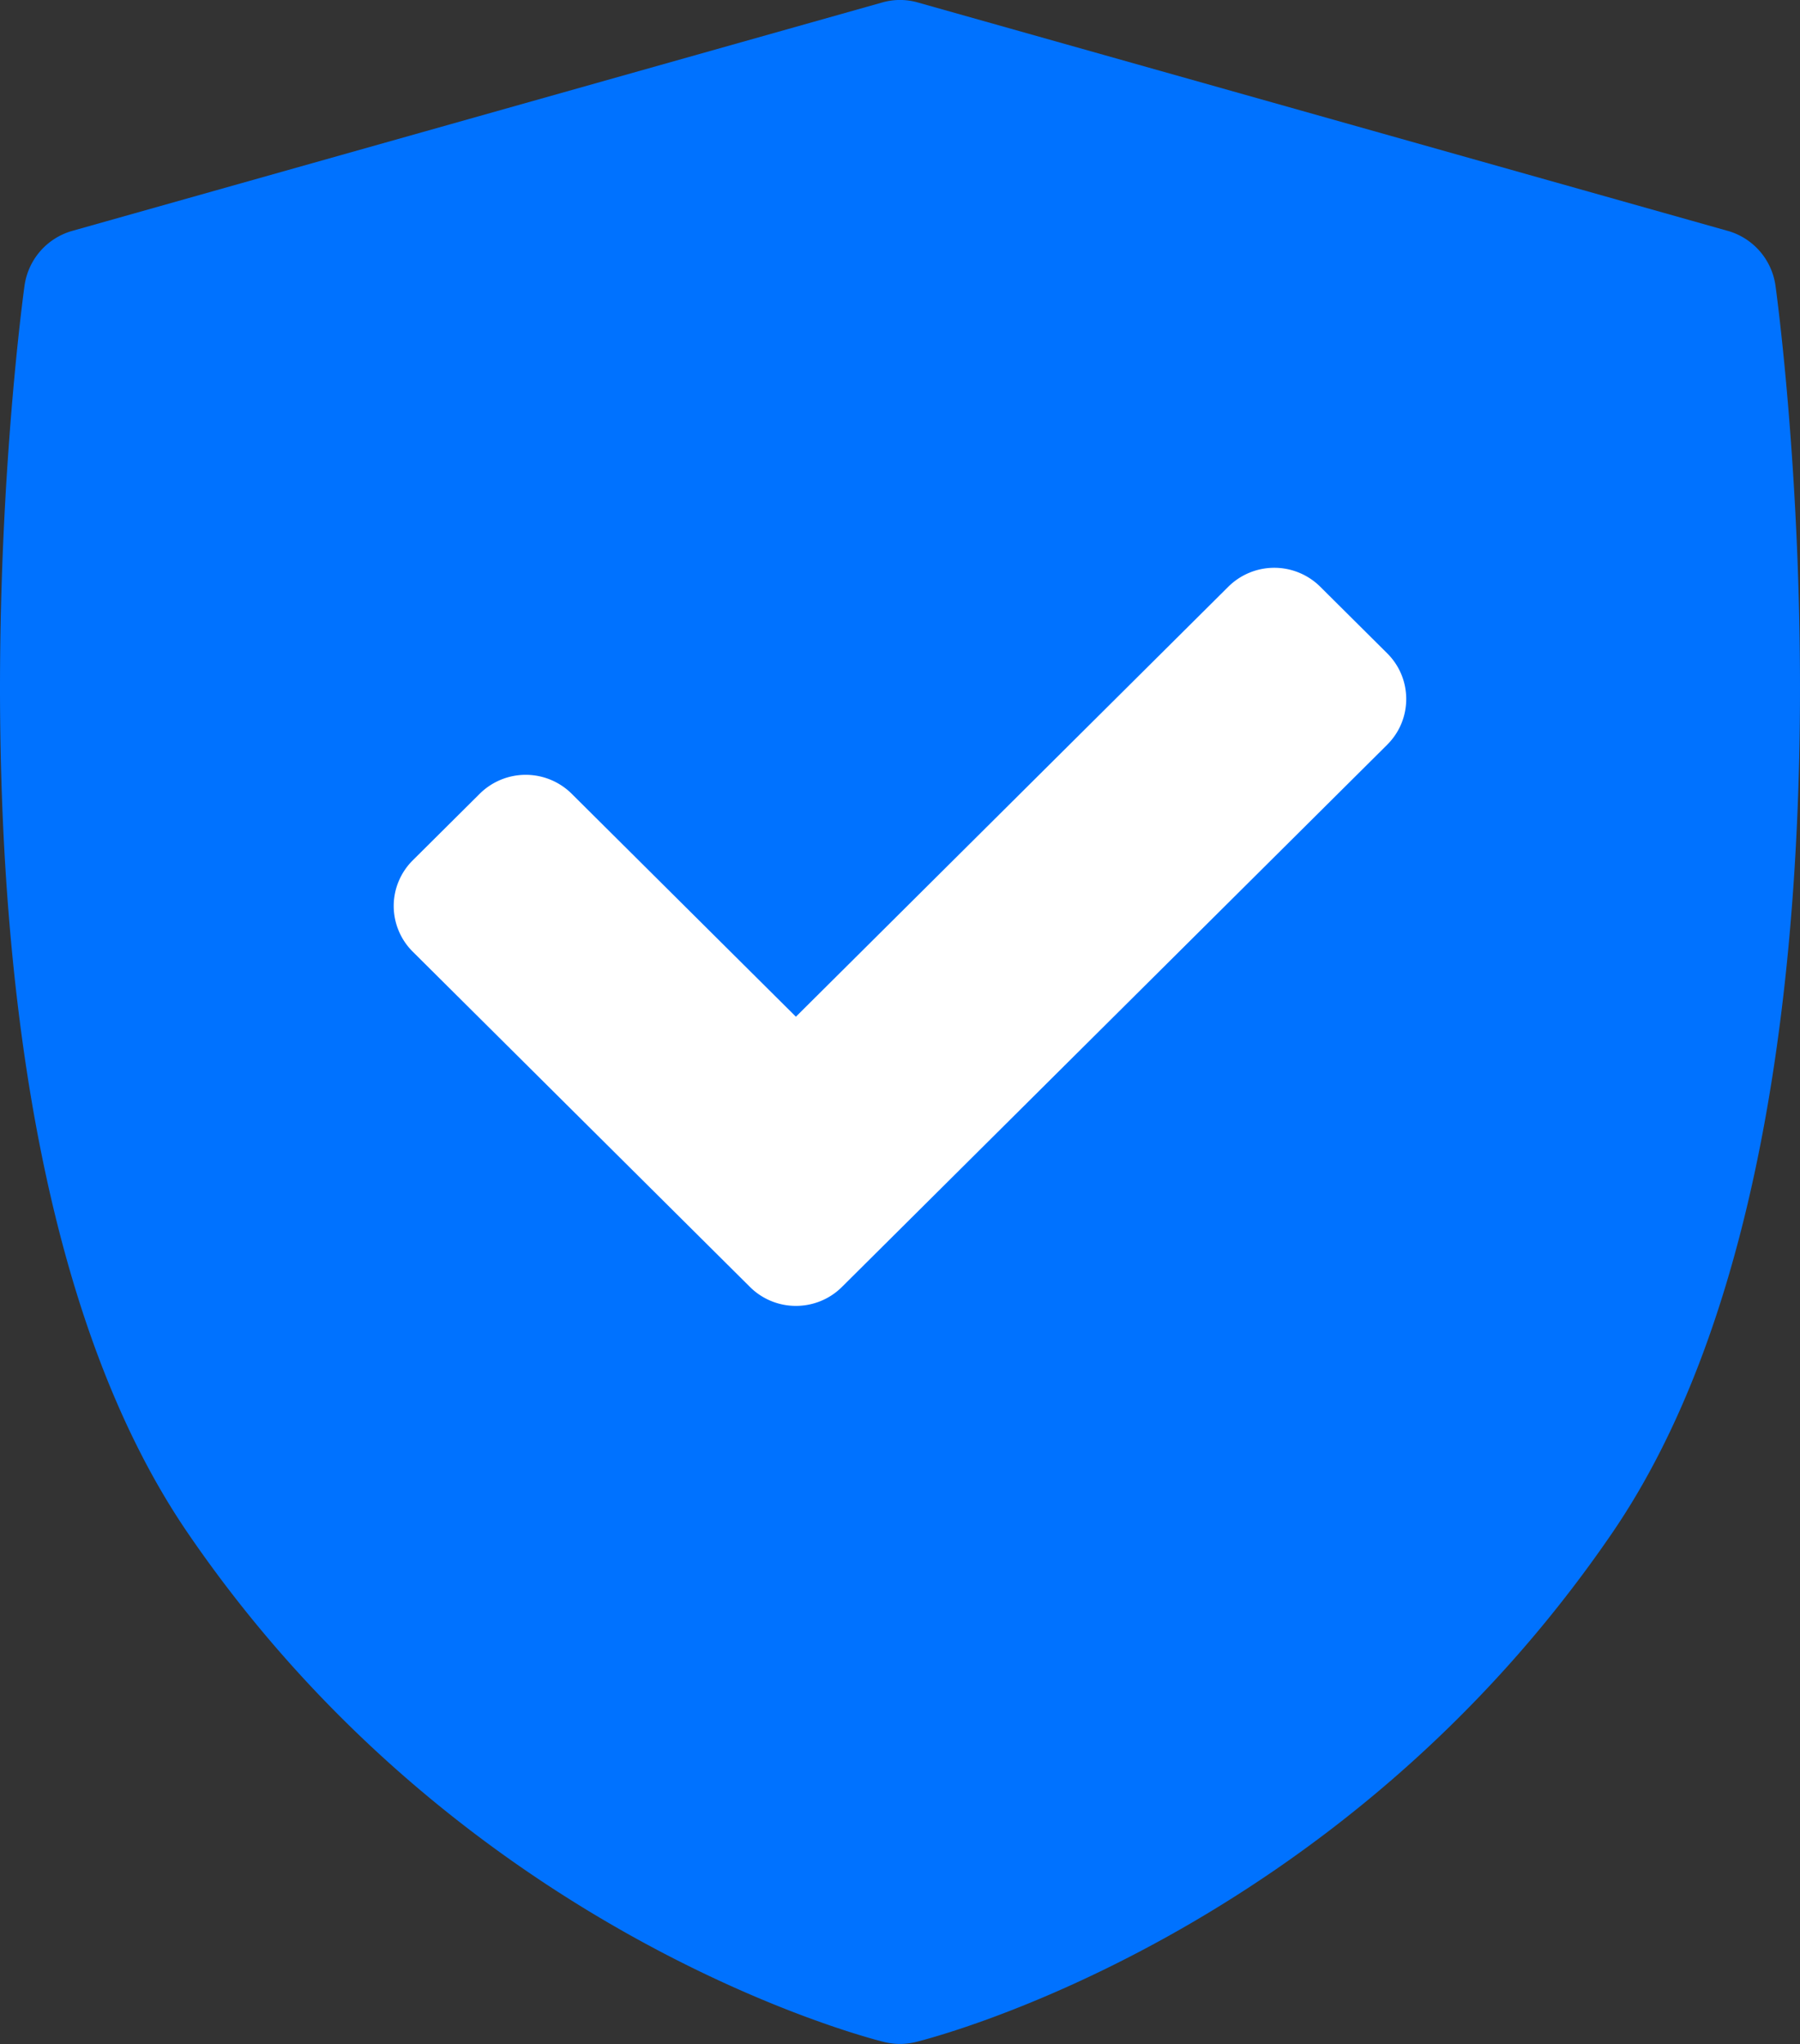 <svg xmlns="http://www.w3.org/2000/svg" width="59" height="67" viewBox="0 0 59 67">
    <rect x="0" y="0" width="59" height="67" fill="#333333" stroke="none"/>
    <g fill="none" fill-rule="evenodd">
        <circle cx="29.5" cy="29.5" r="19.5" fill="#FFF"/>
        <path fill="#0072FF" d="M45.47 24.411L27.596 42.186c-.415.412-.96.62-1.507.62a2.131 2.131 0 0 1-1.506-.62L13.53 31.196a2.114 2.114 0 0 1-.625-1.498c0-.561.225-1.1.625-1.498l2.195-2.182a2.14 2.14 0 0 1 3.013 0l7.35 7.309 14.173-14.094a2.138 2.138 0 0 1 3.014 0l2.194 2.182c.832.827.832 2.17 0 2.996M56.638 7.57L30.079.08a2.112 2.112 0 0 0-1.158 0L2.362 7.57a2.18 2.18 0 0 0-1.56 1.808C.647 10.5-2.865 37.037 6.147 50.238 15.15 63.421 28.433 66.8 28.992 66.938a2.178 2.178 0 0 0 1.015 0c.562-.138 13.843-3.517 22.846-16.702 9.014-13.2 5.499-39.737 5.345-40.86a2.182 2.182 0 0 0-1.56-1.807z"/>
    </g>
</svg>
